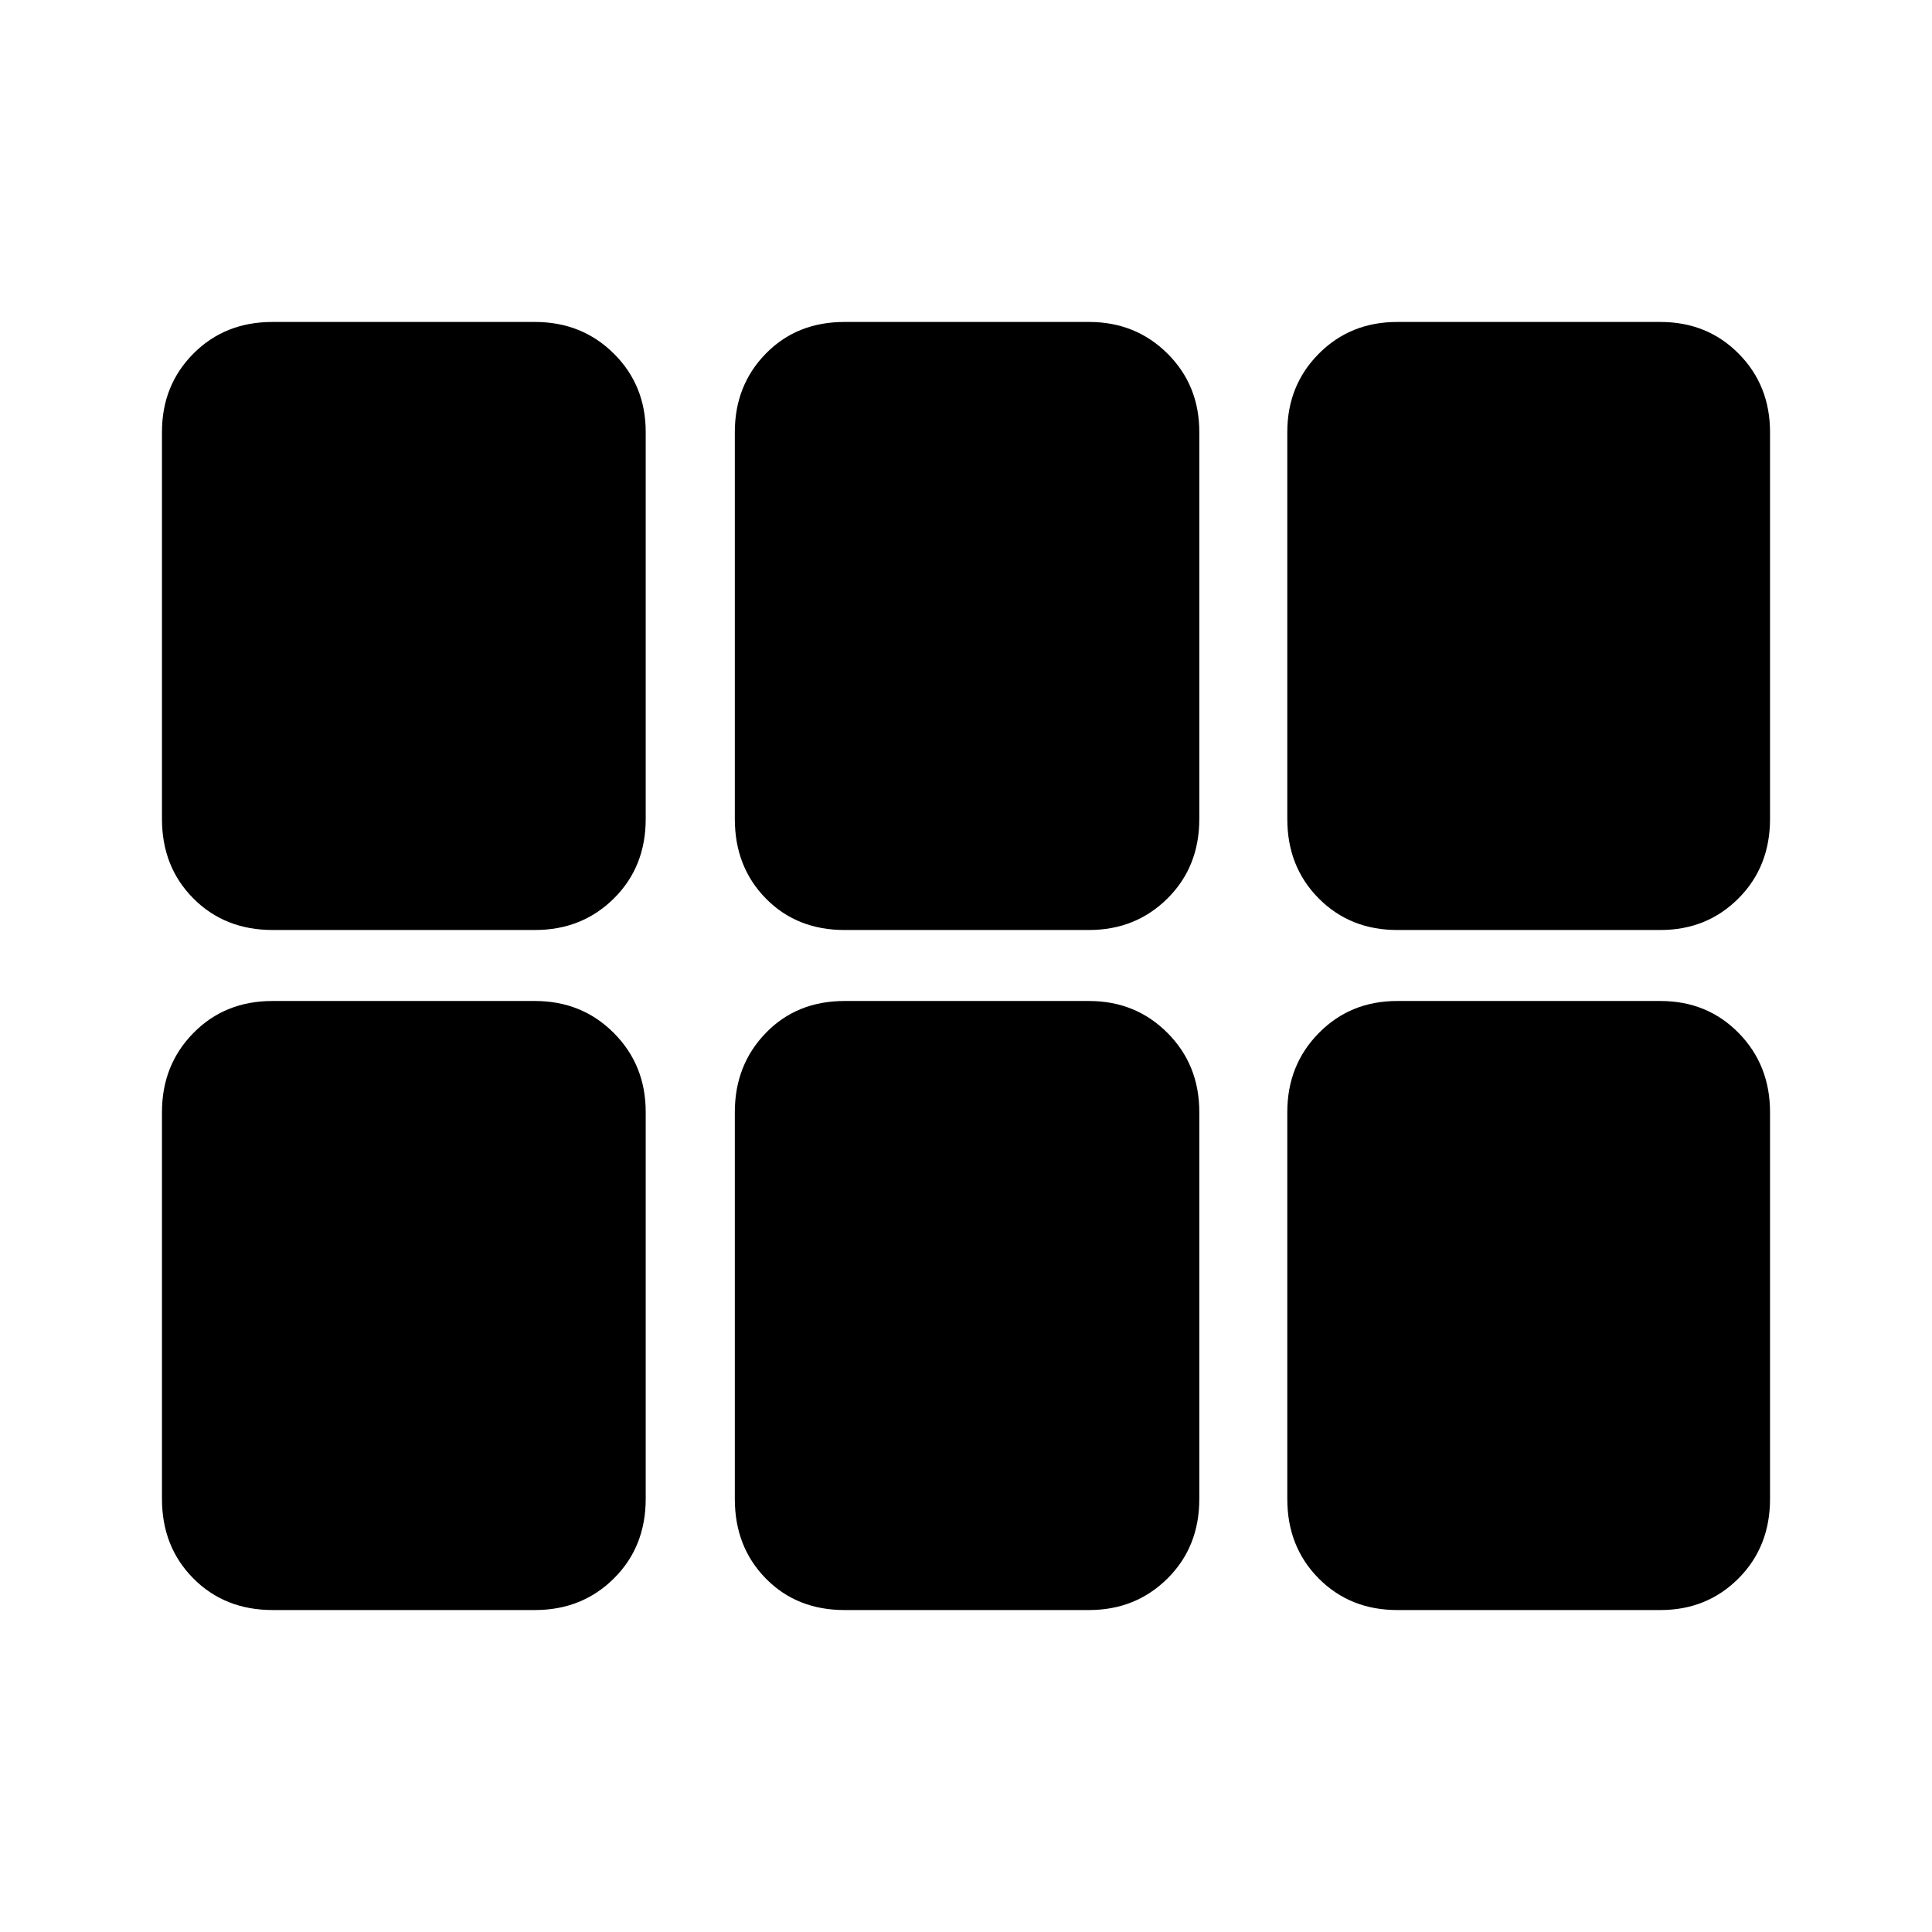 <svg xmlns="http://www.w3.org/2000/svg" height="48" viewBox="0 -960 960 960" width="48"><path d="M80.48-553.07v-192.28q0-23.23 15.63-38.95 15.63-15.72 39.24-15.72H265.8q23.35 0 39.2 15.72 15.85 15.72 15.85 38.95v192.28q0 23.82-15.81 39.5-15.82 15.68-39.19 15.68H135.5q-23.82 0-39.42-15.68-15.6-15.68-15.6-39.5Zm339.15 55.18q-23.73 0-39.11-15.68-15.39-15.68-15.39-39.49V-745.3q0-23.23 15.39-38.98 15.38-15.74 39.11-15.74h121.5q23.18 0 38.99 15.72 15.81 15.72 15.81 38.95v192.28q0 23.82-15.81 39.5t-38.99 15.68h-121.5Zm274.62 0q-23.4 0-39-15.71-15.6-15.7-15.6-39.5v-192.16q0-23.27 15.69-39.02 15.68-15.74 38.87-15.74h130.84q23.27 0 38.87 15.74 15.6 15.75 15.6 39.02v192.16q0 23.8-15.68 39.5-15.69 15.71-38.74 15.71H694.25Zm-428.4 337.91H135.5q-23.82 0-39.42-15.7-15.6-15.71-15.6-39.56V-407.4q0-23.43 15.63-39.32t39.24-15.89H265.8q23.35 0 39.2 15.89 15.85 15.89 15.85 39.32v192.16q0 23.85-15.81 39.56-15.82 15.7-39.19 15.7Zm153.78 0q-23.73 0-39.11-15.68-15.39-15.68-15.39-39.48v-192.25q0-23.44 15.39-39.33 15.38-15.89 39.11-15.89h121.5q23.18 0 38.99 15.86 15.81 15.87 15.81 39.32v192.28q0 23.81-15.81 39.49-15.81 15.68-38.99 15.68h-121.5Zm274.62 0q-23.4 0-39-15.7-15.6-15.71-15.6-39.51v-192.16q0-23.48 15.69-39.37 15.68-15.89 38.87-15.89h130.84q23.27 0 38.87 15.89 15.6 15.89 15.6 39.37v192.16q0 23.8-15.68 39.51-15.69 15.7-38.74 15.7H694.25Z"/></svg>
